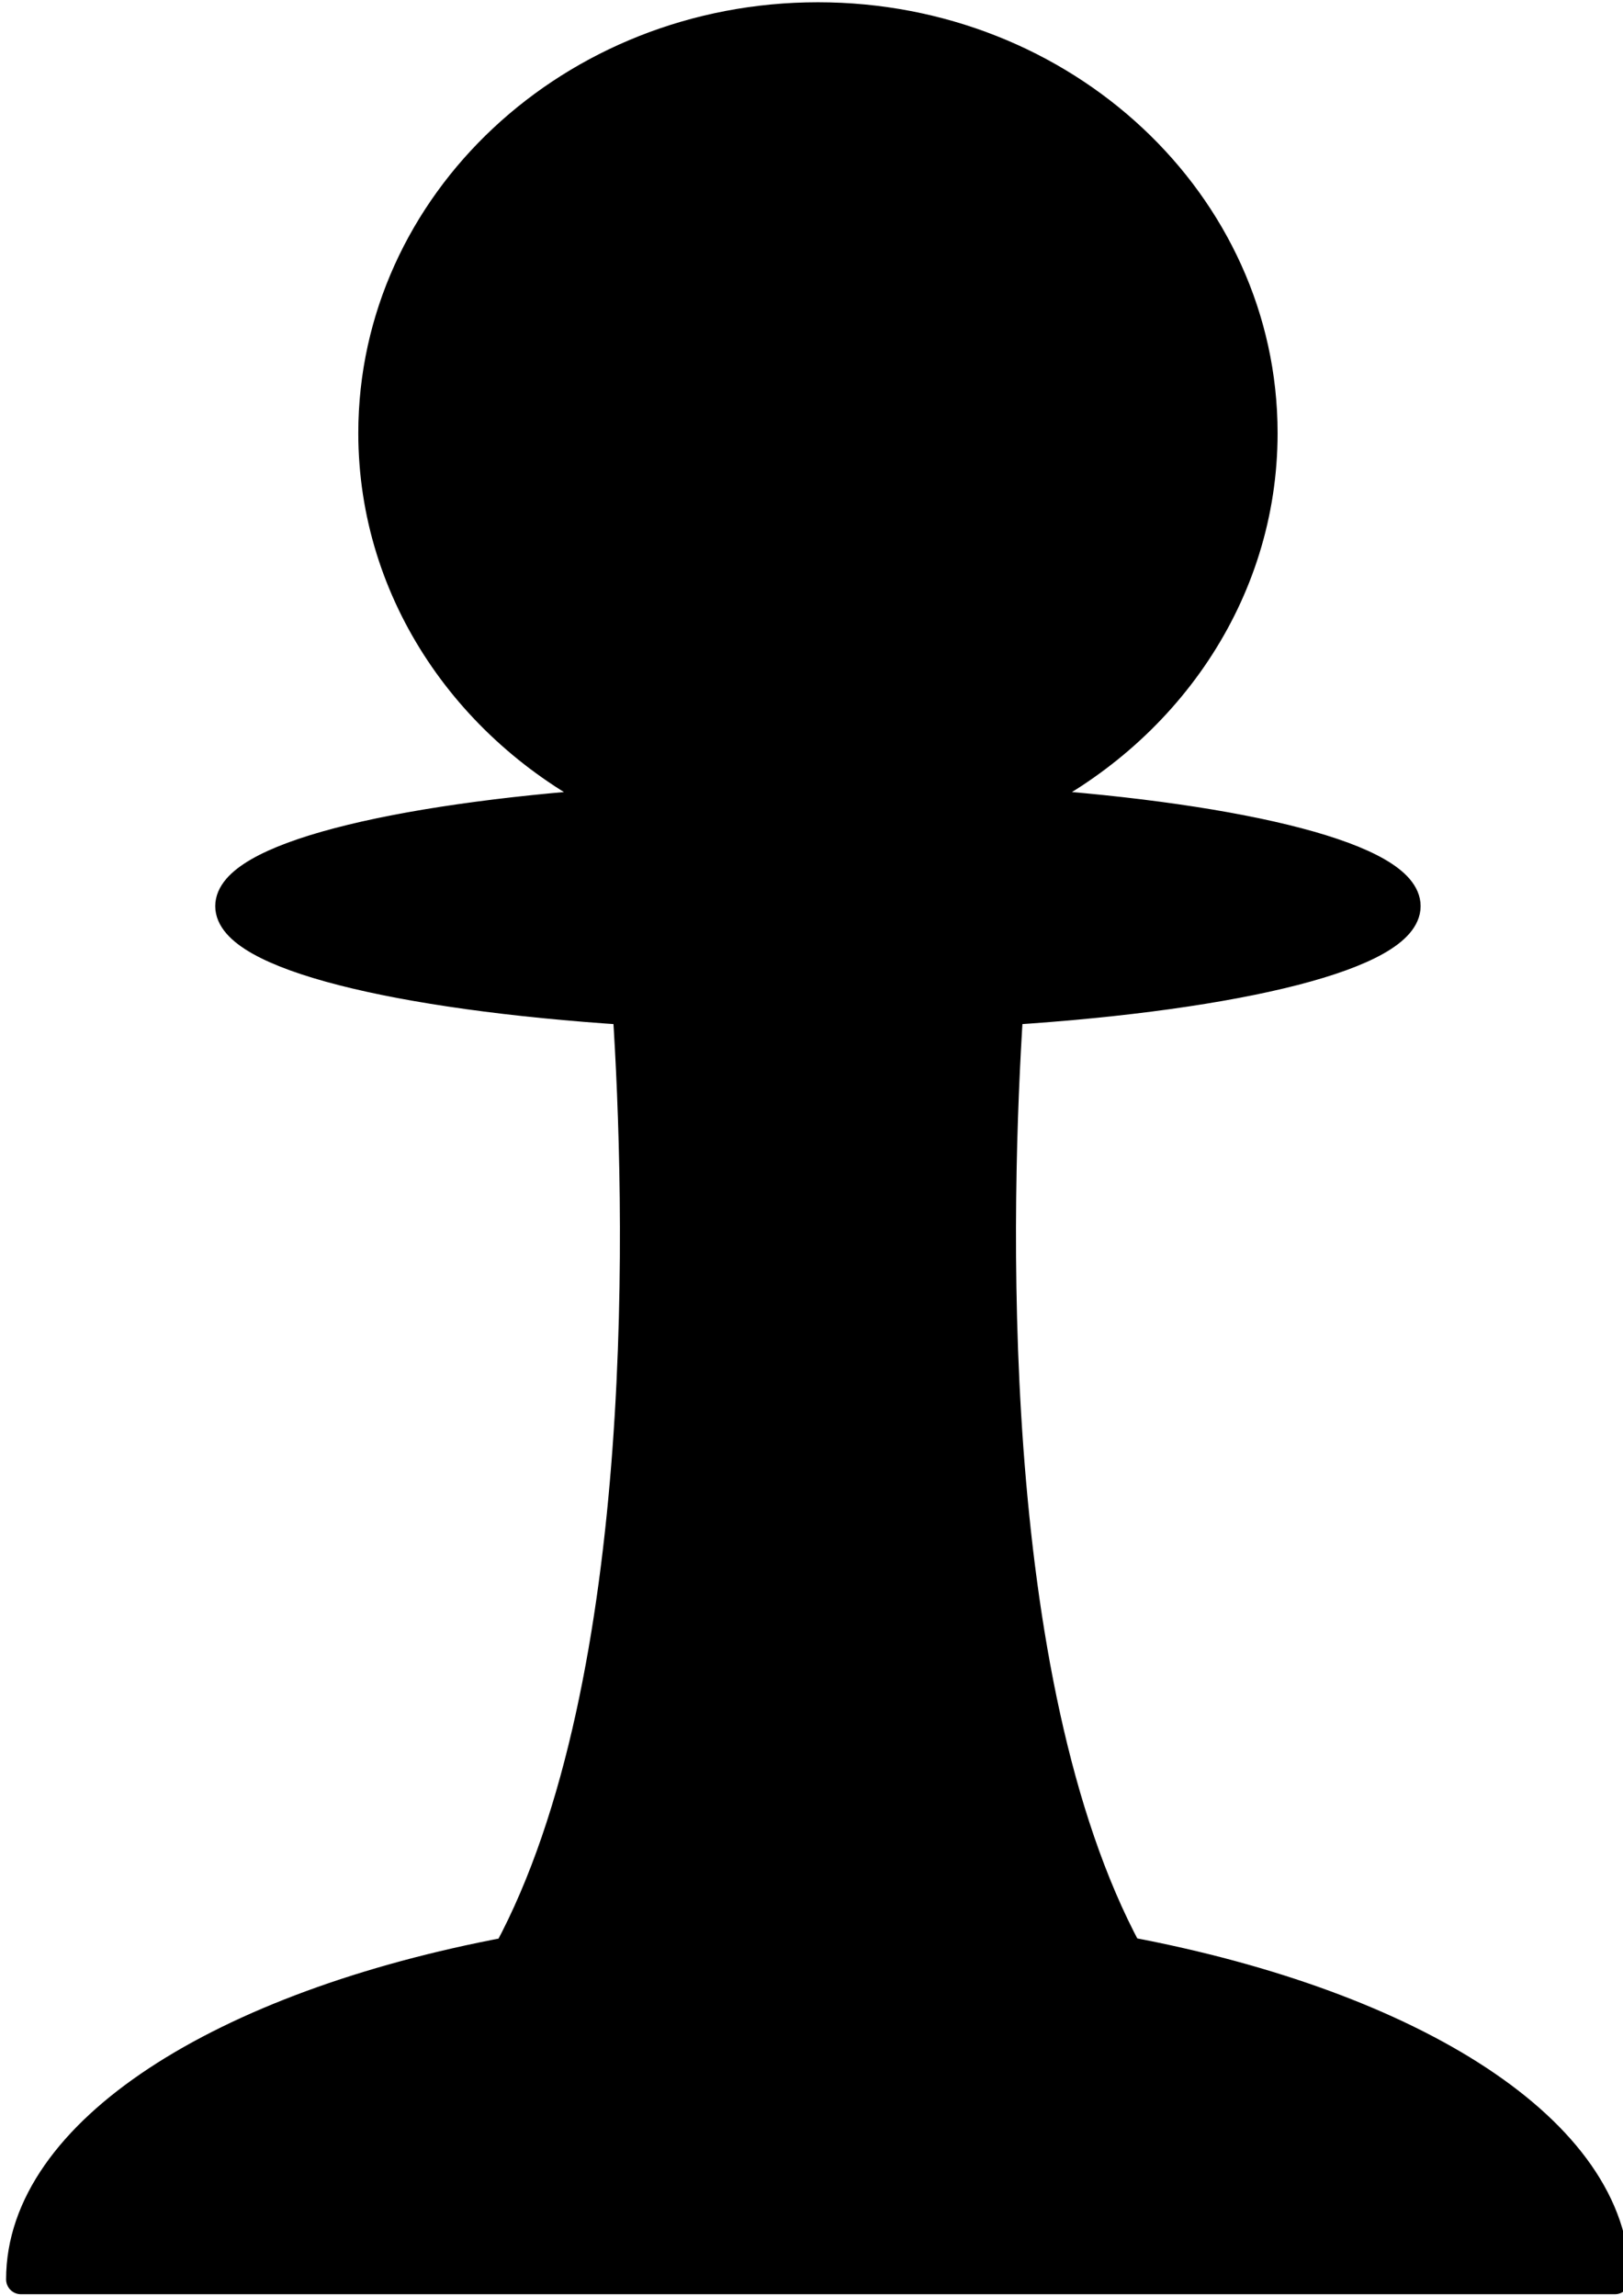 <?xml version="1.0" encoding="UTF-8" standalone="no"?>
<svg
   xmlns:dc="http://purl.org/dc/elements/1.1/"
   xmlns:cc="http://creativecommons.org/ns#"
   xmlns:rdf="http://www.w3.org/1999/02/22-rdf-syntax-ns#"
   xmlns:svg="http://www.w3.org/2000/svg"
   xmlns="http://www.w3.org/2000/svg"
   xmlns:sodipodi="http://sodipodi.sourceforge.net/DTD/sodipodi-0.dtd"
   xmlns:inkscape="http://www.inkscape.org/namespaces/inkscape"
   width="210mm"
   height="297mm"
   viewBox="0 0 210 297"
   version="1.1"
   id="svg6736"
   inkscape:version="1.0.1 (3bc2e813f5, 2020-09-07)"
   sodipodi:docname="bk-sold.svg">
  <defs
     id="defs6730" />
  <sodipodi:namedview
     id="base"
     pagecolor="#ffffff"
     bordercolor="#666666"
     borderopacity="1.0"
     inkscape:pageopacity="0.0"
     inkscape:pageshadow="2"
     inkscape:zoom="0.35"
     inkscape:cx="400"
     inkscape:cy="560"
     inkscape:document-units="mm"
     inkscape:current-layer="layer1"
     inkscape:document-rotation="0"
     showgrid="false"
     inkscape:window-width="1267"
     inkscape:window-height="860"
     inkscape:window-x="75"
     inkscape:window-y="0"
     inkscape:window-maximized="0" />
  <g
     inkscape:label="Layer 1"
     inkscape:groupmode="layer"
     id="layer1">
    <path
       stroke="#000000"
       stroke-width="3.85"
       stroke-linejoin="round"
       d="m 145.895,252.507 c -18.909,-35.095 -16.998,-97.61 -15.418,-121.832 29.905,-1.917 51.412,-7.212 51.412,-13.452 0,-6.125 -20.702,-11.344 -49.74,-13.346 18.544,-8.936 31.234,-26.999 31.234,-47.846 0,-29.722 -25.759,-53.814 -57.549,-53.814 -31.79,0 -57.549,24.092 -57.549,53.814 0,20.846 12.695,38.909 31.234,47.846 -29.033,2.003 -49.744,7.221 -49.744,13.346 0,6.24 21.519,11.535 51.417,13.452 1.586,24.225 3.496,86.738 -15.413,121.832 -37.06,6.965 -63.065,23.318 -63.065,42.364 H 208.95 c 0,-19.046 -25.968,-35.404 -63.03,-42.382 z"
       id="path210" />
  </g>
</svg>
